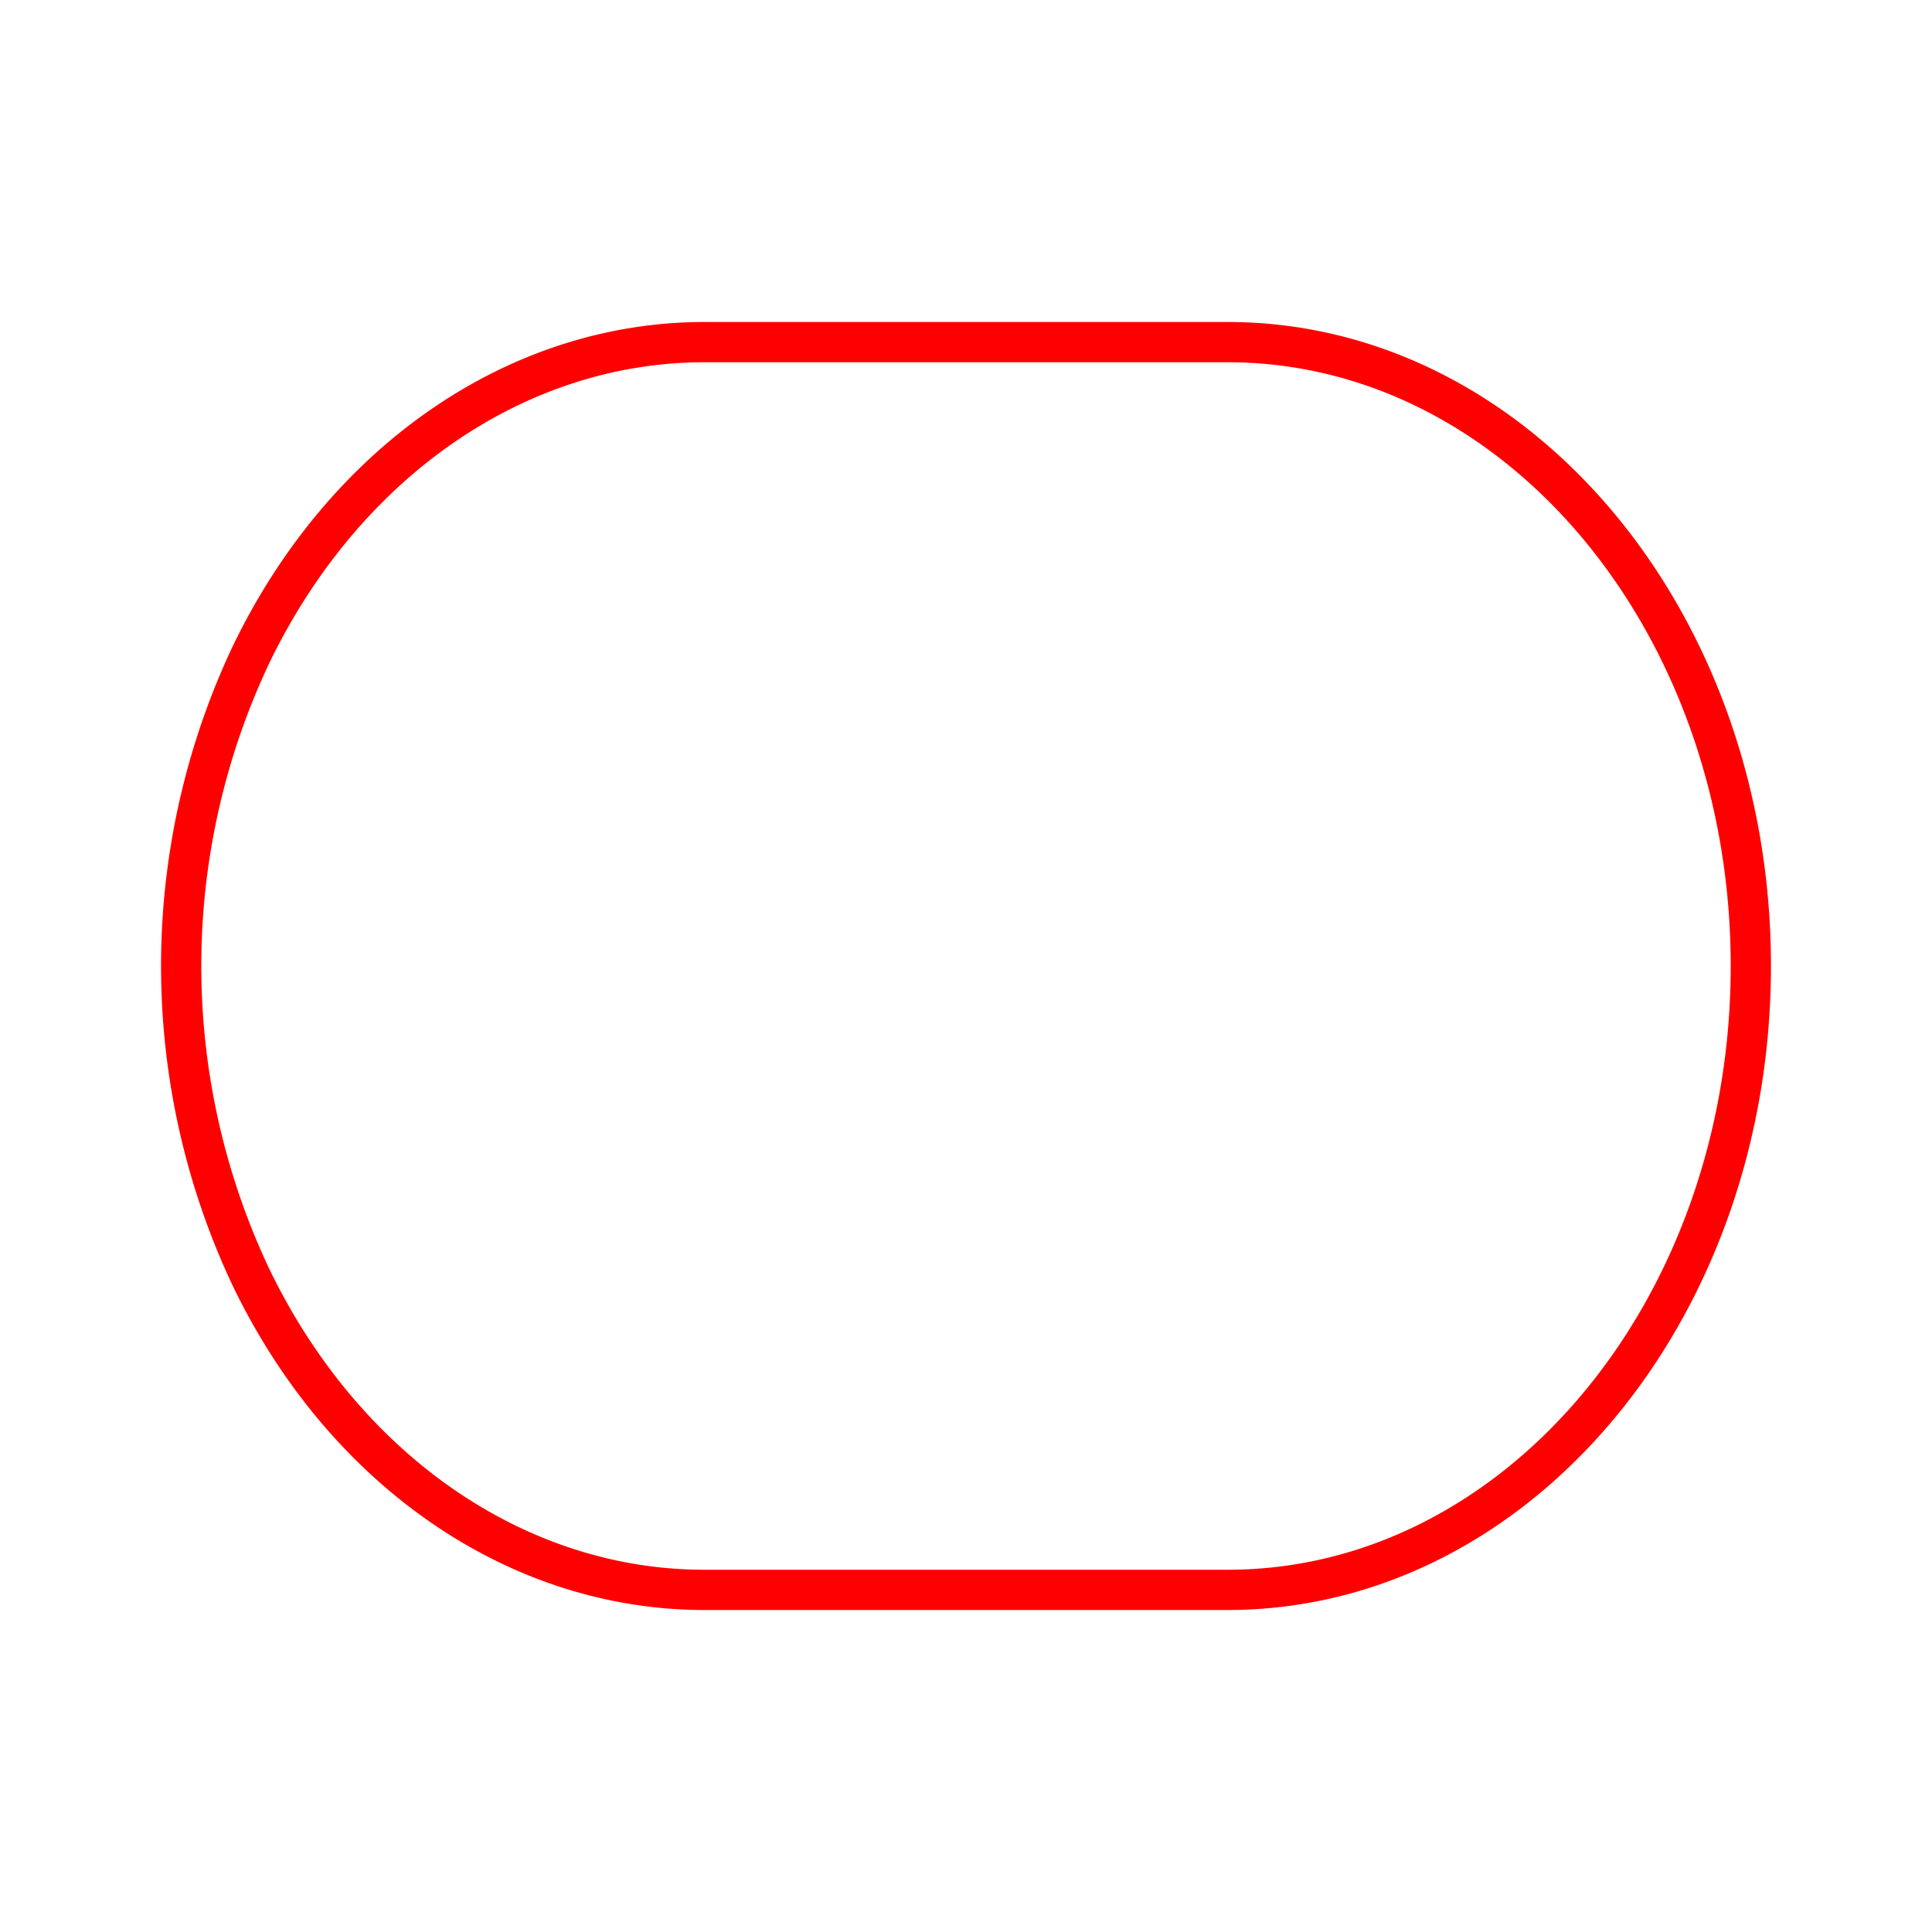 <svg xmlns="http://www.w3.org/2000/svg" viewBox="0 0 48 48"><defs><style>.a{fill:none;stroke:#ff0000;stroke-linecap:round;stroke-linejoin:round;}</style></defs><path class="a" d="M30.499,8.5c7.18,0,13,6.94,13,15.5h0c0,8.56-5.82,15.5-13,15.5H17.501c-4.644,0-8.936-2.954-11.258-7.75a18.114,18.114,0,0,1,0-15.5C8.565,11.454,12.857,8.5,17.501,8.5Z"/></svg>